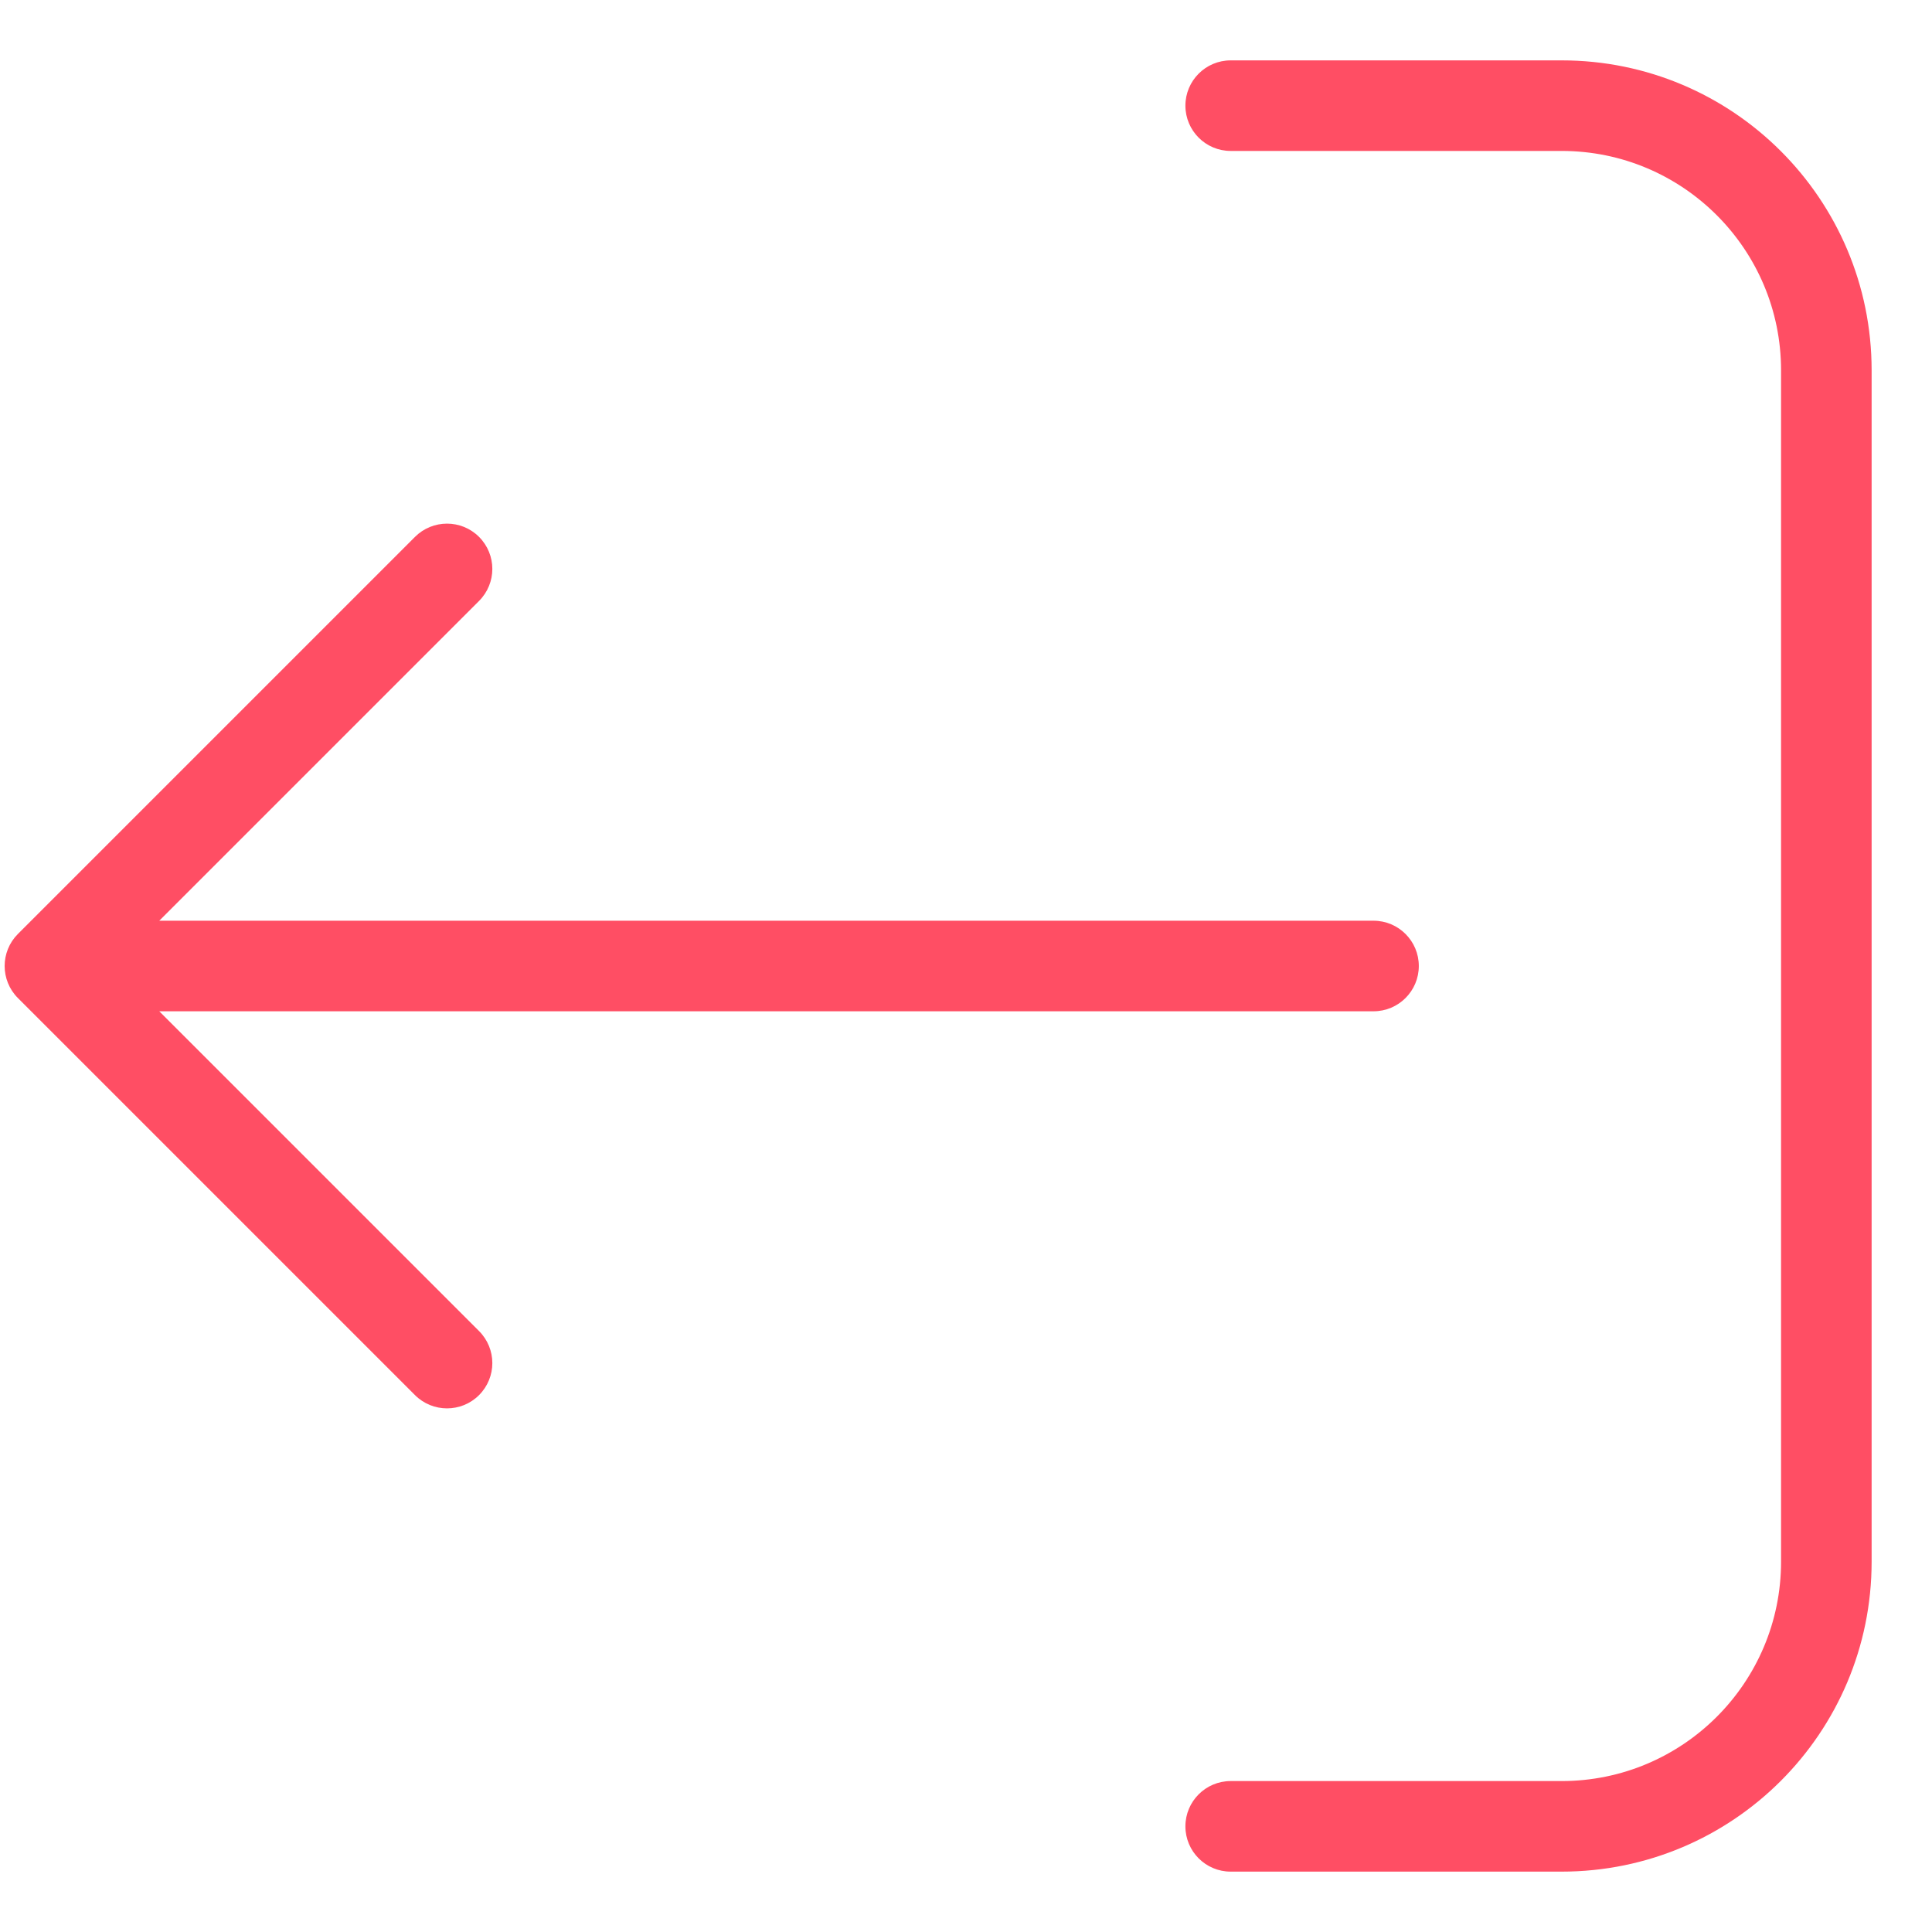<svg width="16" height="16" viewBox="0 0 16 16" fill="none" xmlns="http://www.w3.org/2000/svg">
<path fill-rule="evenodd" clip-rule="evenodd" d="M15.5 3.067C15.5 1.649 14.351 0.5 12.933 0.5L10.192 0.5C9.985 0.5 9.817 0.668 9.817 0.875C9.817 1.082 9.985 1.25 10.192 1.25L12.933 1.25C13.936 1.25 14.75 2.064 14.75 3.067L14.75 12.933C14.75 13.936 13.936 14.75 12.933 14.75H10.192C9.985 14.75 9.817 14.918 9.817 15.125C9.817 15.332 9.985 15.5 10.192 15.5H12.933C14.351 15.5 15.5 14.351 15.5 12.933L15.5 3.067ZM3.967 4.446C3.821 4.3 3.583 4.3 3.437 4.446L0.148 7.735C0.002 7.881 0.002 8.119 0.148 8.265L3.437 11.554C3.583 11.7 3.821 11.7 3.967 11.554C4.114 11.407 4.114 11.17 3.967 11.023L1.319 8.375L11.375 8.375C11.582 8.375 11.75 8.207 11.75 8C11.75 7.793 11.582 7.625 11.375 7.625L1.319 7.625L3.967 4.977C4.114 4.83 4.114 4.593 3.967 4.446Z" fill="#FF4E64"/>
</svg>
